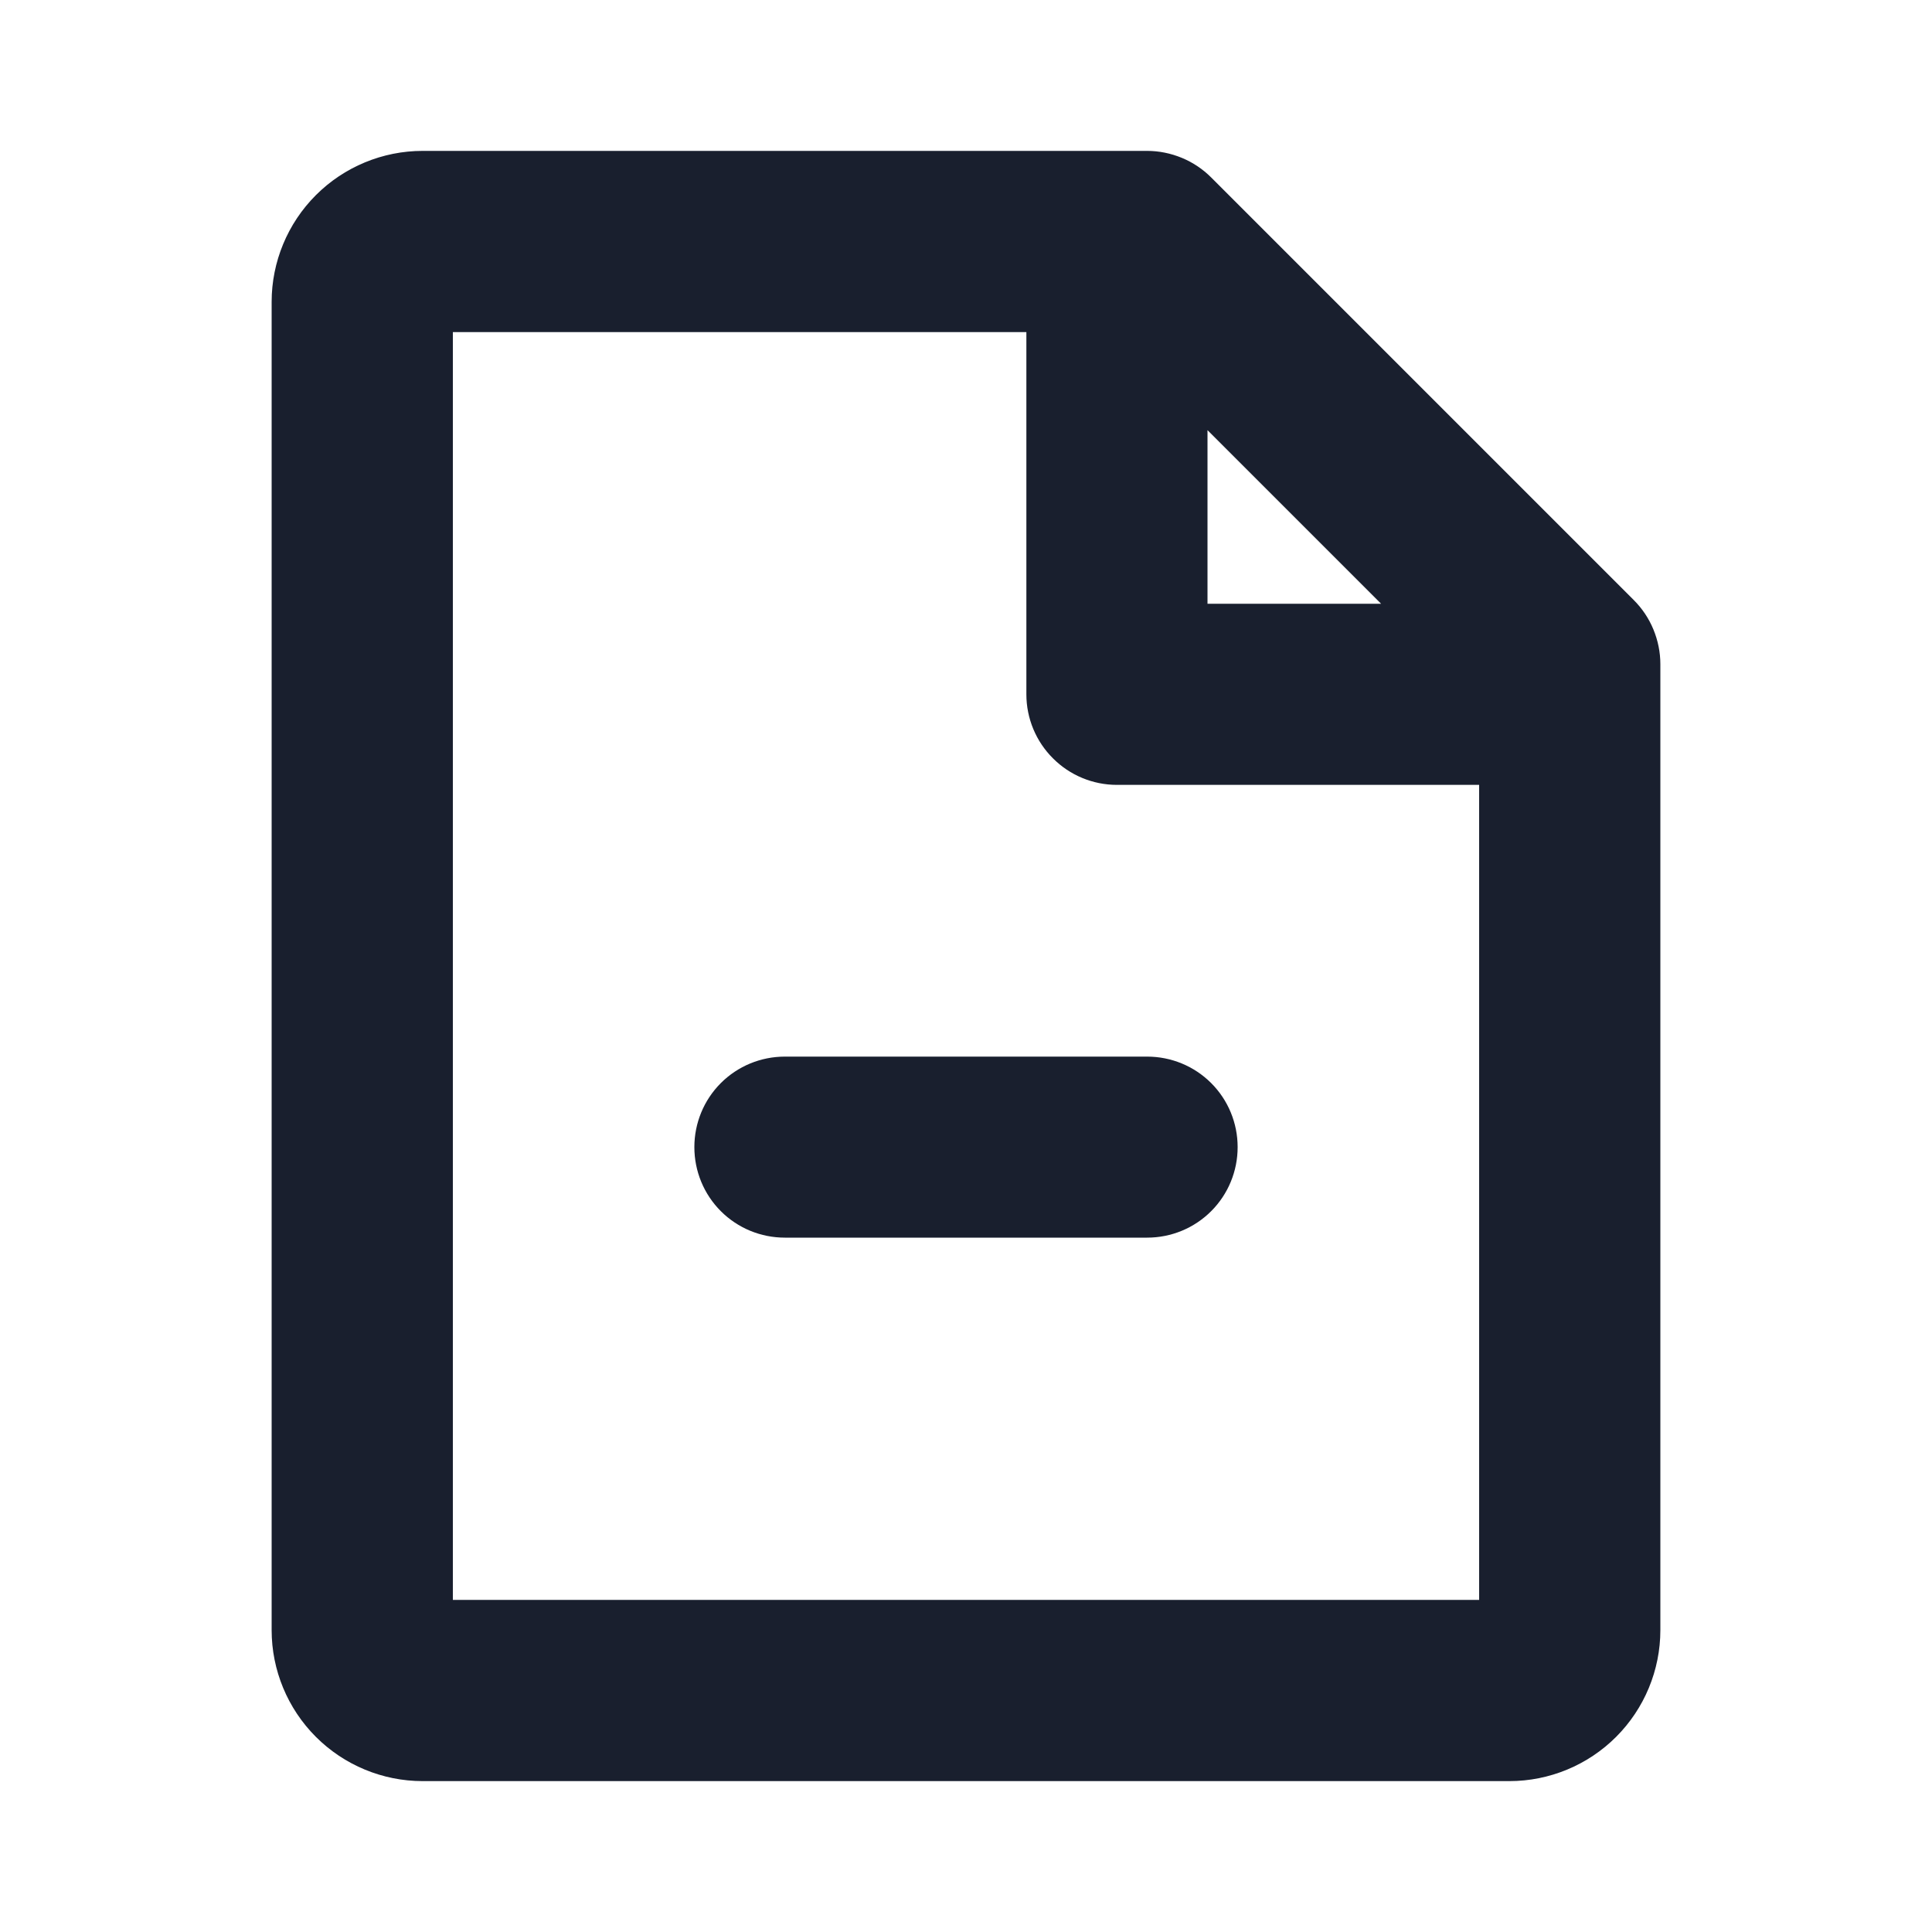 <svg width="20" height="20" viewBox="0 0 20 20" fill="none" xmlns="http://www.w3.org/2000/svg">
<path d="M16.913 6.212L12.538 1.837C12.451 1.75 12.348 1.681 12.234 1.634C12.12 1.587 11.998 1.562 11.875 1.562H4.375C3.961 1.562 3.563 1.727 3.27 2.02C2.977 2.313 2.812 2.711 2.812 3.125V16.875C2.812 17.289 2.977 17.687 3.27 17.98C3.563 18.273 3.961 18.438 4.375 18.438H15.625C16.039 18.438 16.437 18.273 16.73 17.98C17.023 17.687 17.188 17.289 17.188 16.875V6.875C17.188 6.752 17.163 6.63 17.116 6.516C17.069 6.402 17 6.299 16.913 6.212ZM12.5 4.453L14.297 6.25H12.5V4.453ZM4.688 16.562V3.438H10.625V7.188C10.625 7.436 10.724 7.675 10.9 7.85C11.075 8.026 11.314 8.125 11.562 8.125H15.312V16.562H4.688ZM12.812 11.875C12.812 12.124 12.714 12.362 12.538 12.538C12.362 12.714 12.124 12.812 11.875 12.812H8.125C7.876 12.812 7.638 12.714 7.462 12.538C7.286 12.362 7.188 12.124 7.188 11.875C7.188 11.626 7.286 11.388 7.462 11.212C7.638 11.036 7.876 10.938 8.125 10.938H11.875C12.124 10.938 12.362 11.036 12.538 11.212C12.714 11.388 12.812 11.626 12.812 11.875Z" fill="#191F2E"/>
</svg>
